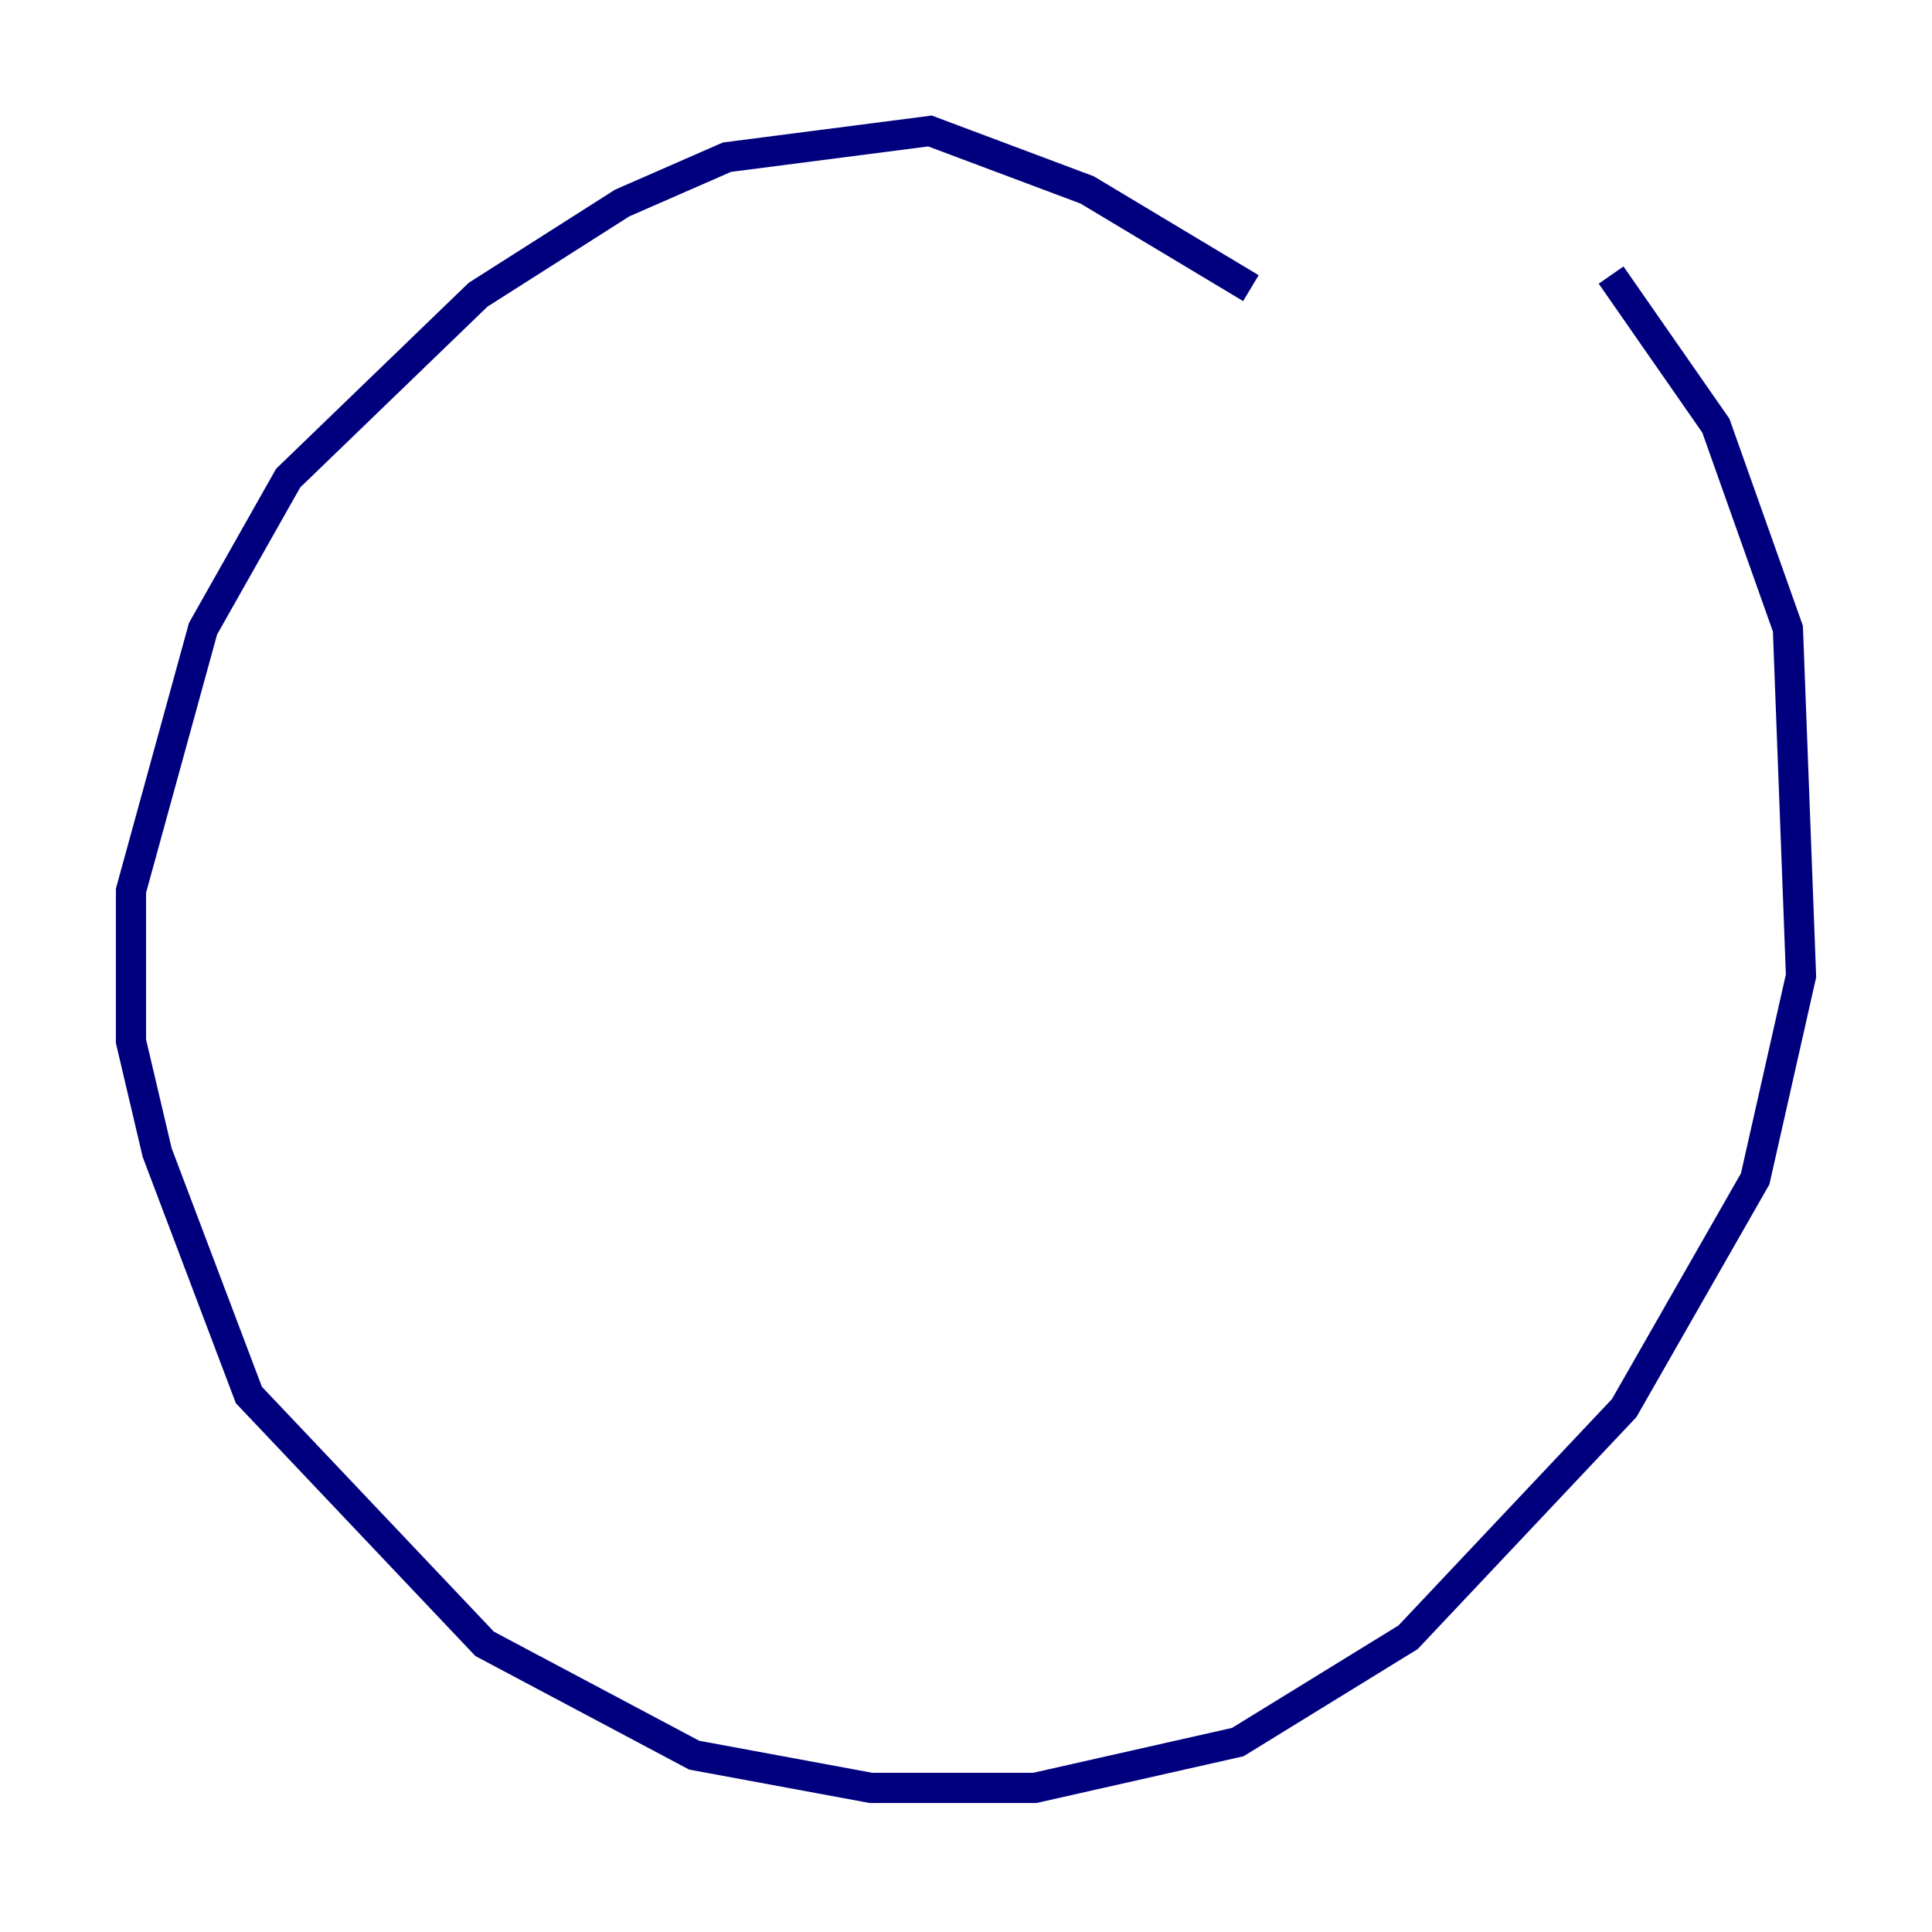 <?xml version="1.0" encoding="utf-8" ?>
<svg baseProfile="tiny" height="128" version="1.2" viewBox="0,0,128,128" width="128" xmlns="http://www.w3.org/2000/svg" xmlns:ev="http://www.w3.org/2001/xml-events" xmlns:xlink="http://www.w3.org/1999/xlink"><defs /><polyline fill="none" points="82.875,19.091 72.027,12.583 61.614,8.678 48.163,10.414 41.22,13.451 31.675,19.525 19.091,31.675 13.451,41.654 8.678,59.01 8.678,68.99 10.414,76.366 16.488,92.42 32.108,108.909 45.993,116.285 57.709,118.454 68.556,118.454 82.007,115.417 93.288,108.475 107.607,93.288 116.285,78.102 119.322,64.651 118.454,41.654 113.681,28.203 106.739,18.224" stroke="#00007f" stroke-width="2" /></svg>